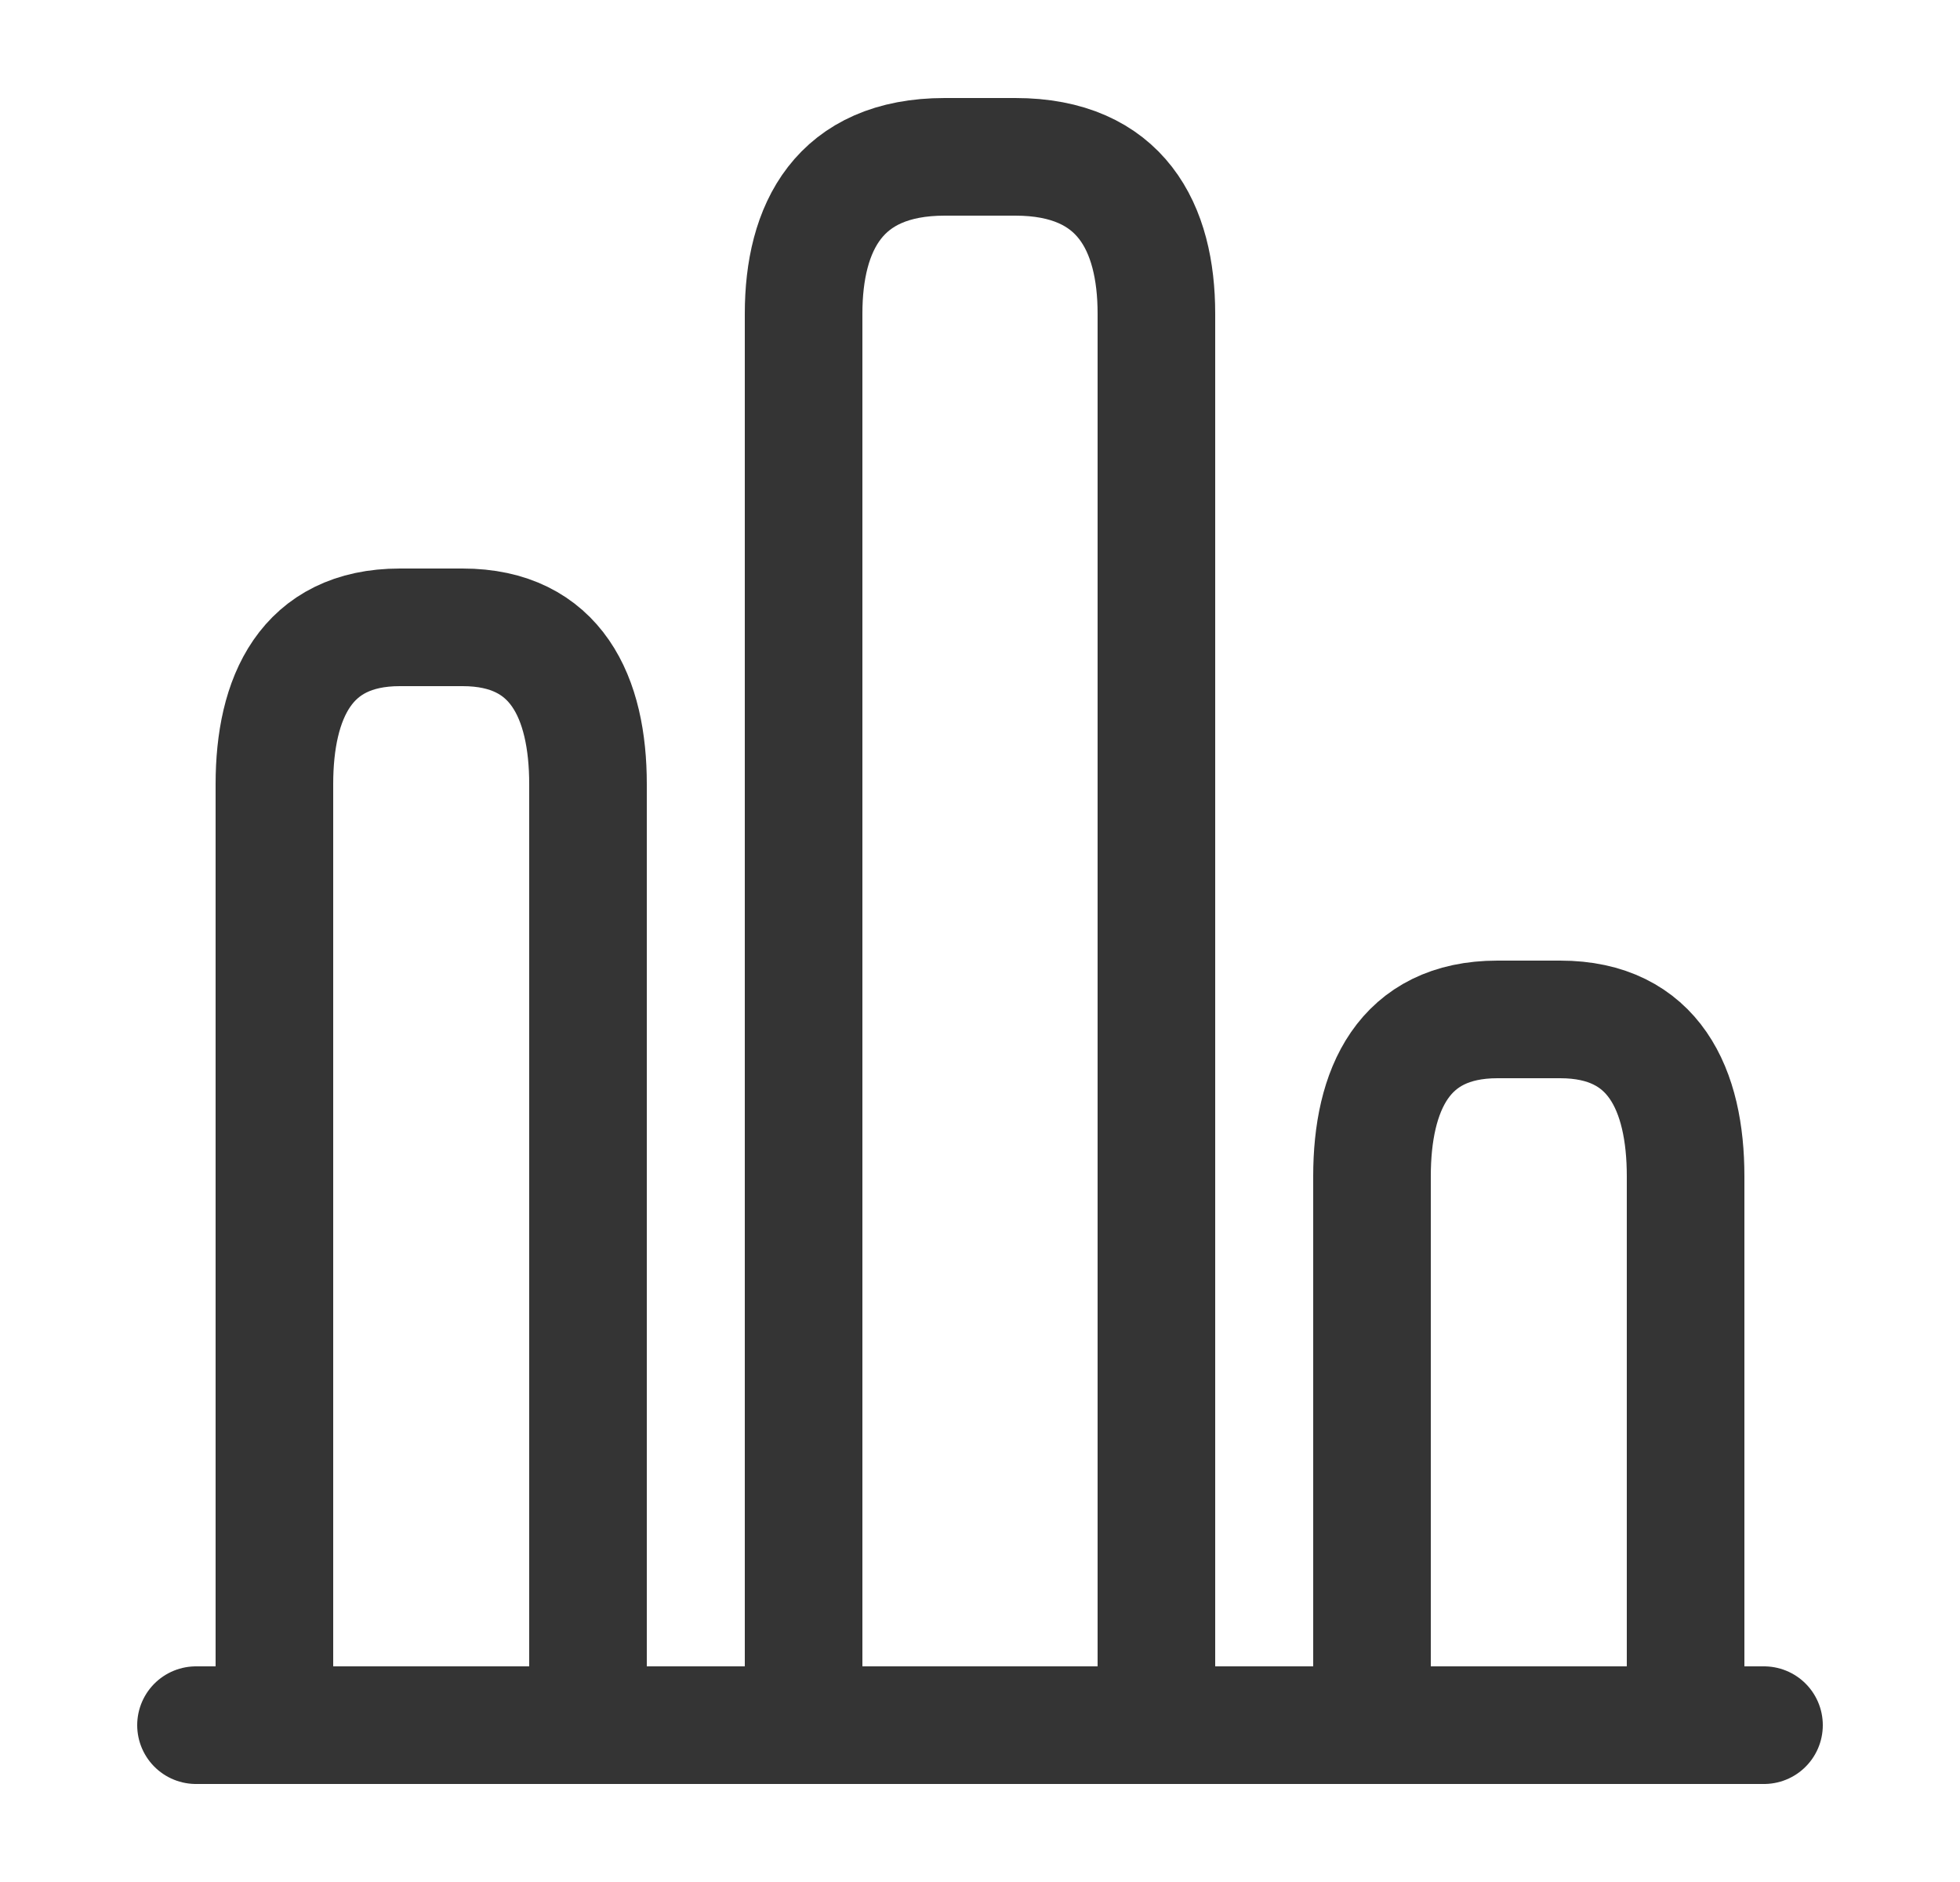 <svg width="25" height="24" viewBox="0 0 25 24" fill="none" xmlns="http://www.w3.org/2000/svg">
<path d="M2.5 22H22.5" stroke="#343434" stroke-width="1.5" stroke-miterlimit="10" stroke-linecap="round" stroke-linejoin="round"/>
<path d="M10.25 4V22H14.75V4C14.75 2.9 14.3 2 12.95 2H12.05C10.7 2 10.25 2.9 10.25 4Z" stroke="#343434" stroke-width="1.5" stroke-linecap="round" stroke-linejoin="round"/>
<path d="M3.5 10V22H7.5V10C7.5 8.9 7.1 8 5.9 8H5.1C3.9 8 3.5 8.9 3.5 10Z" stroke="#343434" stroke-width="1.5" stroke-linecap="round" stroke-linejoin="round"/>
<path d="M17.5 15V22H21.5V15C21.5 13.9 21.1 13 19.9 13H19.1C17.9 13 17.5 13.9 17.5 15Z" stroke="#343434" stroke-width="1.5" stroke-linecap="round" stroke-linejoin="round"/>
</svg>
